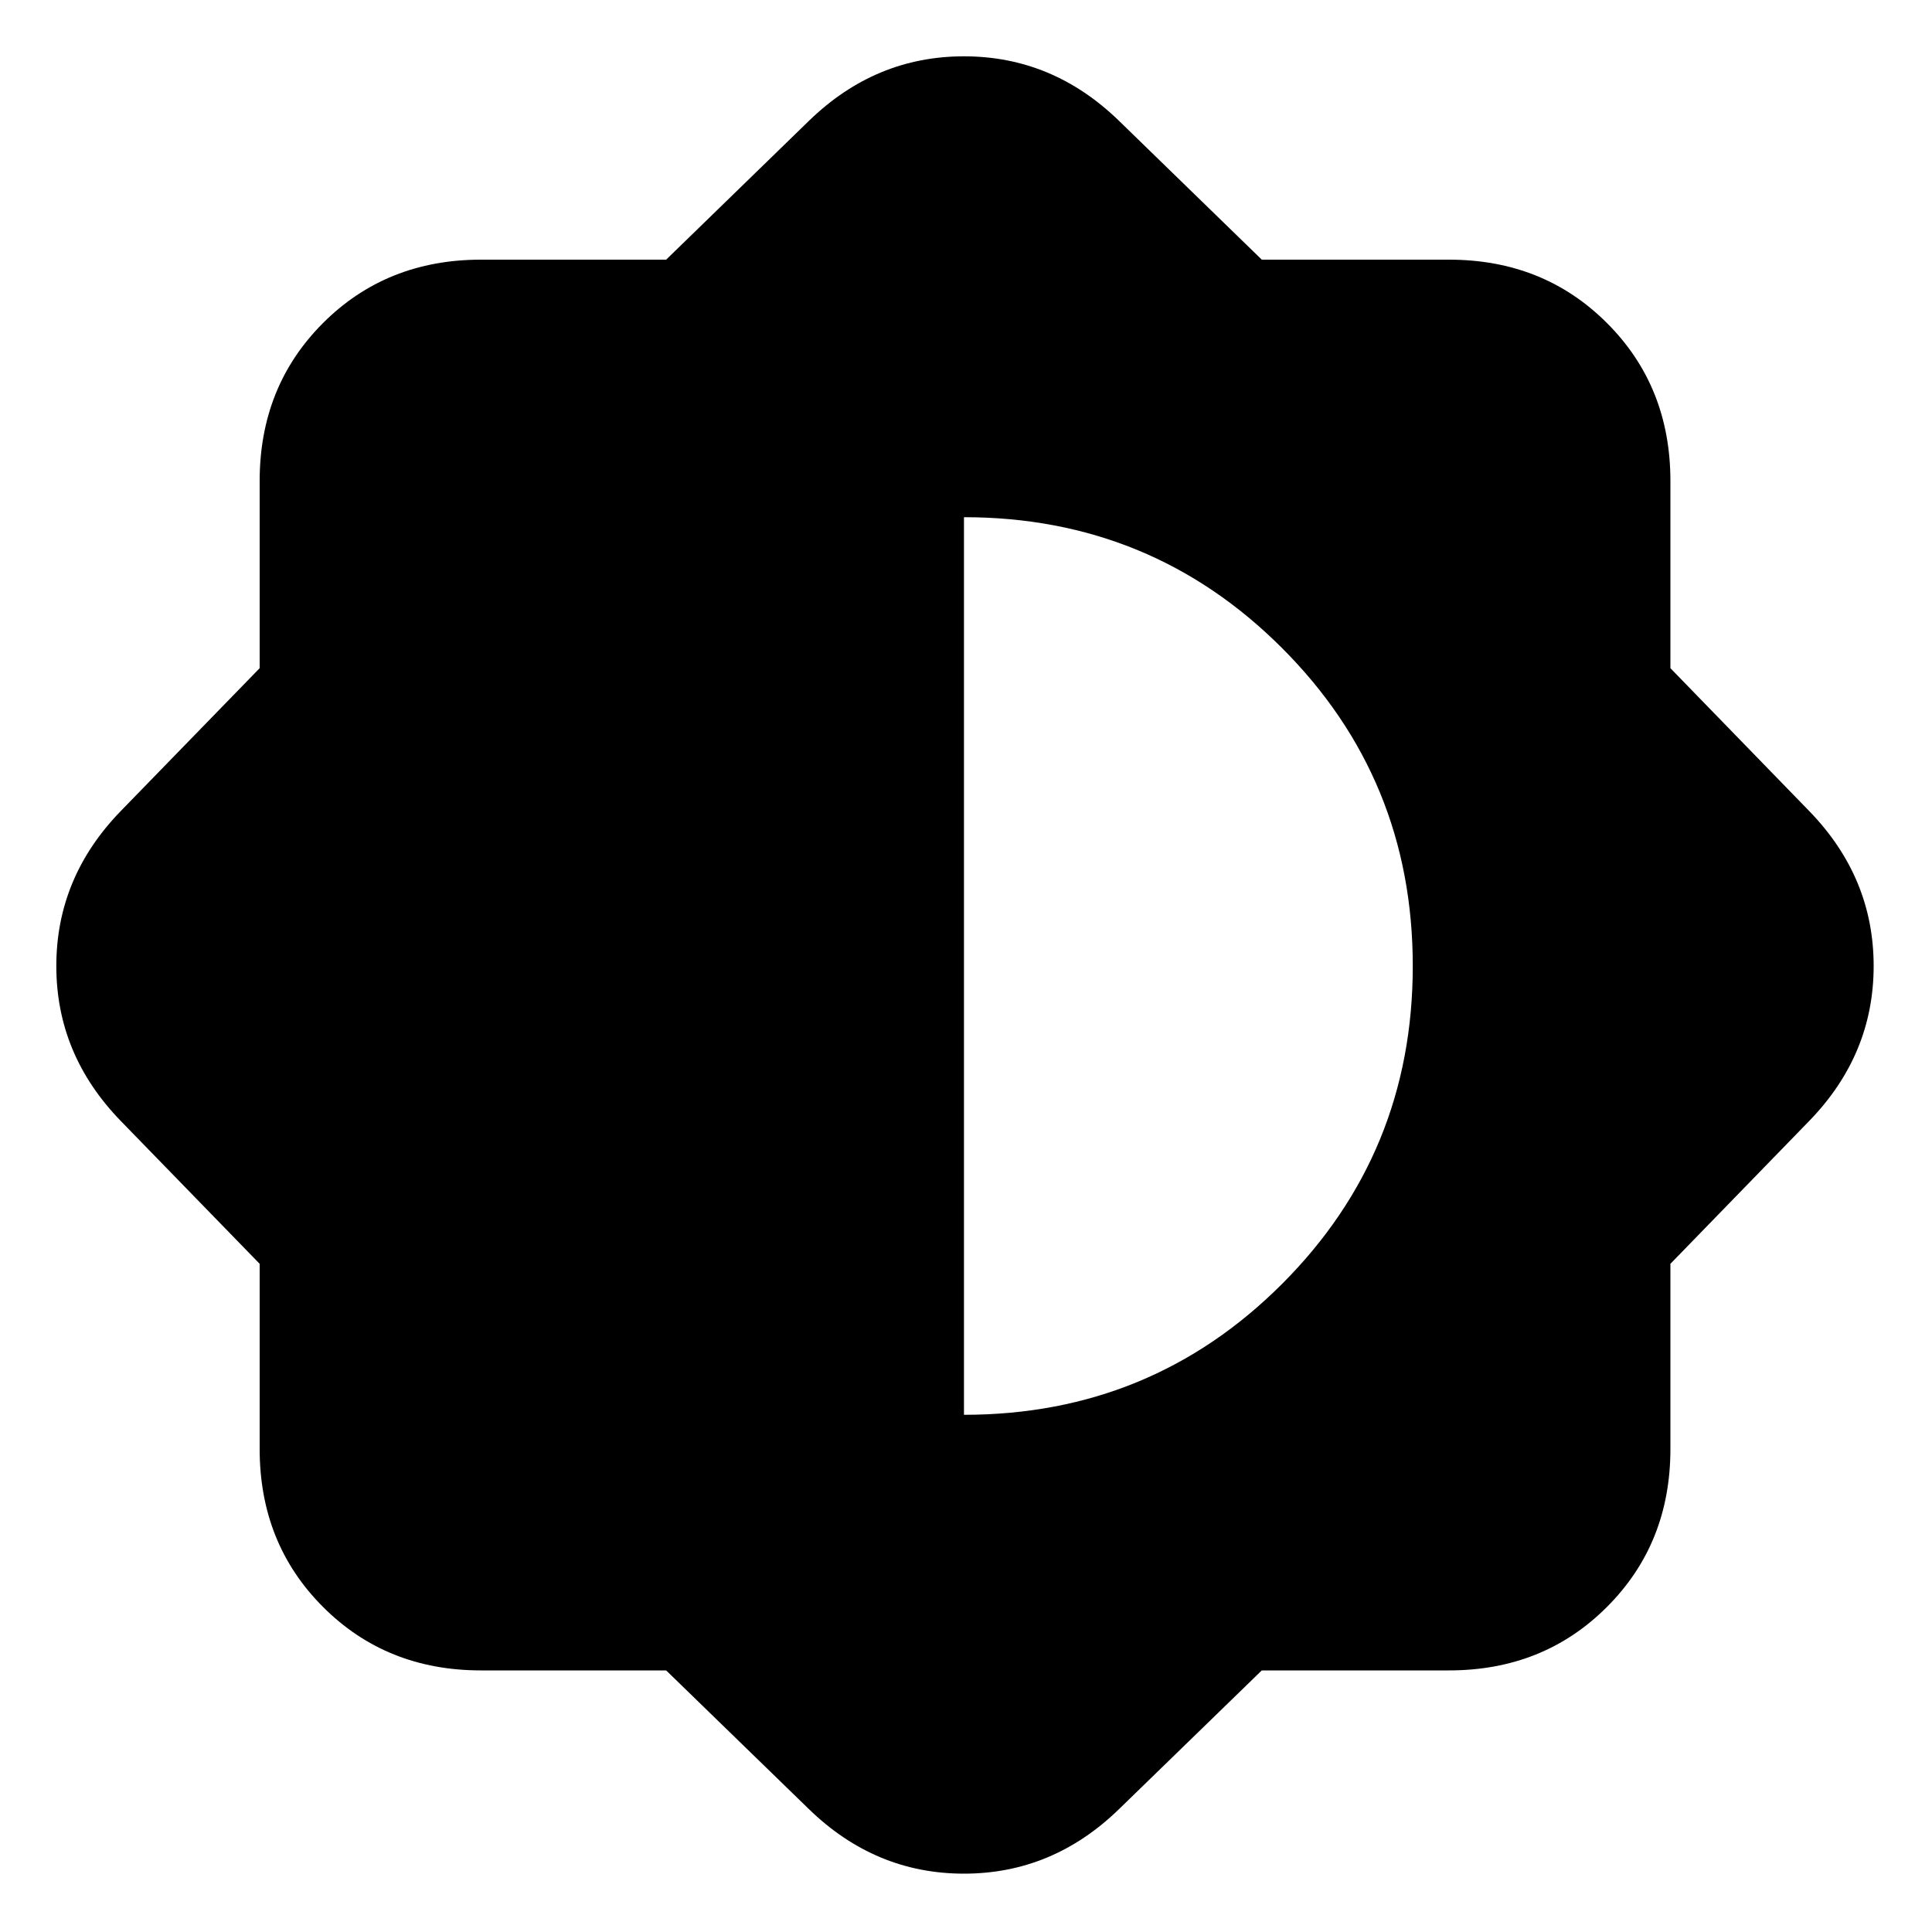 <svg xmlns="http://www.w3.org/2000/svg" height="20" width="20"><path d="M6.896 17.292H4.979Q4 17.292 3.344 16.635Q2.688 15.979 2.688 15V13.083L1.25 11.604Q0.583 10.917 0.583 10Q0.583 9.083 1.25 8.396L2.688 6.917V4.979Q2.688 4 3.344 3.344Q4 2.688 4.979 2.688H6.896L8.375 1.25Q9.062 0.583 9.979 0.583Q10.896 0.583 11.583 1.25L13.062 2.688H15Q15.979 2.688 16.635 3.344Q17.292 4 17.292 4.979V6.917L18.729 8.396Q19.396 9.083 19.396 10Q19.396 10.917 18.729 11.604L17.292 13.083V15Q17.292 15.979 16.635 16.635Q15.979 17.292 15 17.292H13.062L11.583 18.729Q10.896 19.396 9.979 19.396Q9.062 19.396 8.375 18.729ZM9.979 14.646Q11.917 14.646 13.271 13.292Q14.625 11.938 14.625 10Q14.625 8.062 13.271 6.708Q11.917 5.354 9.979 5.354Z"/></svg>